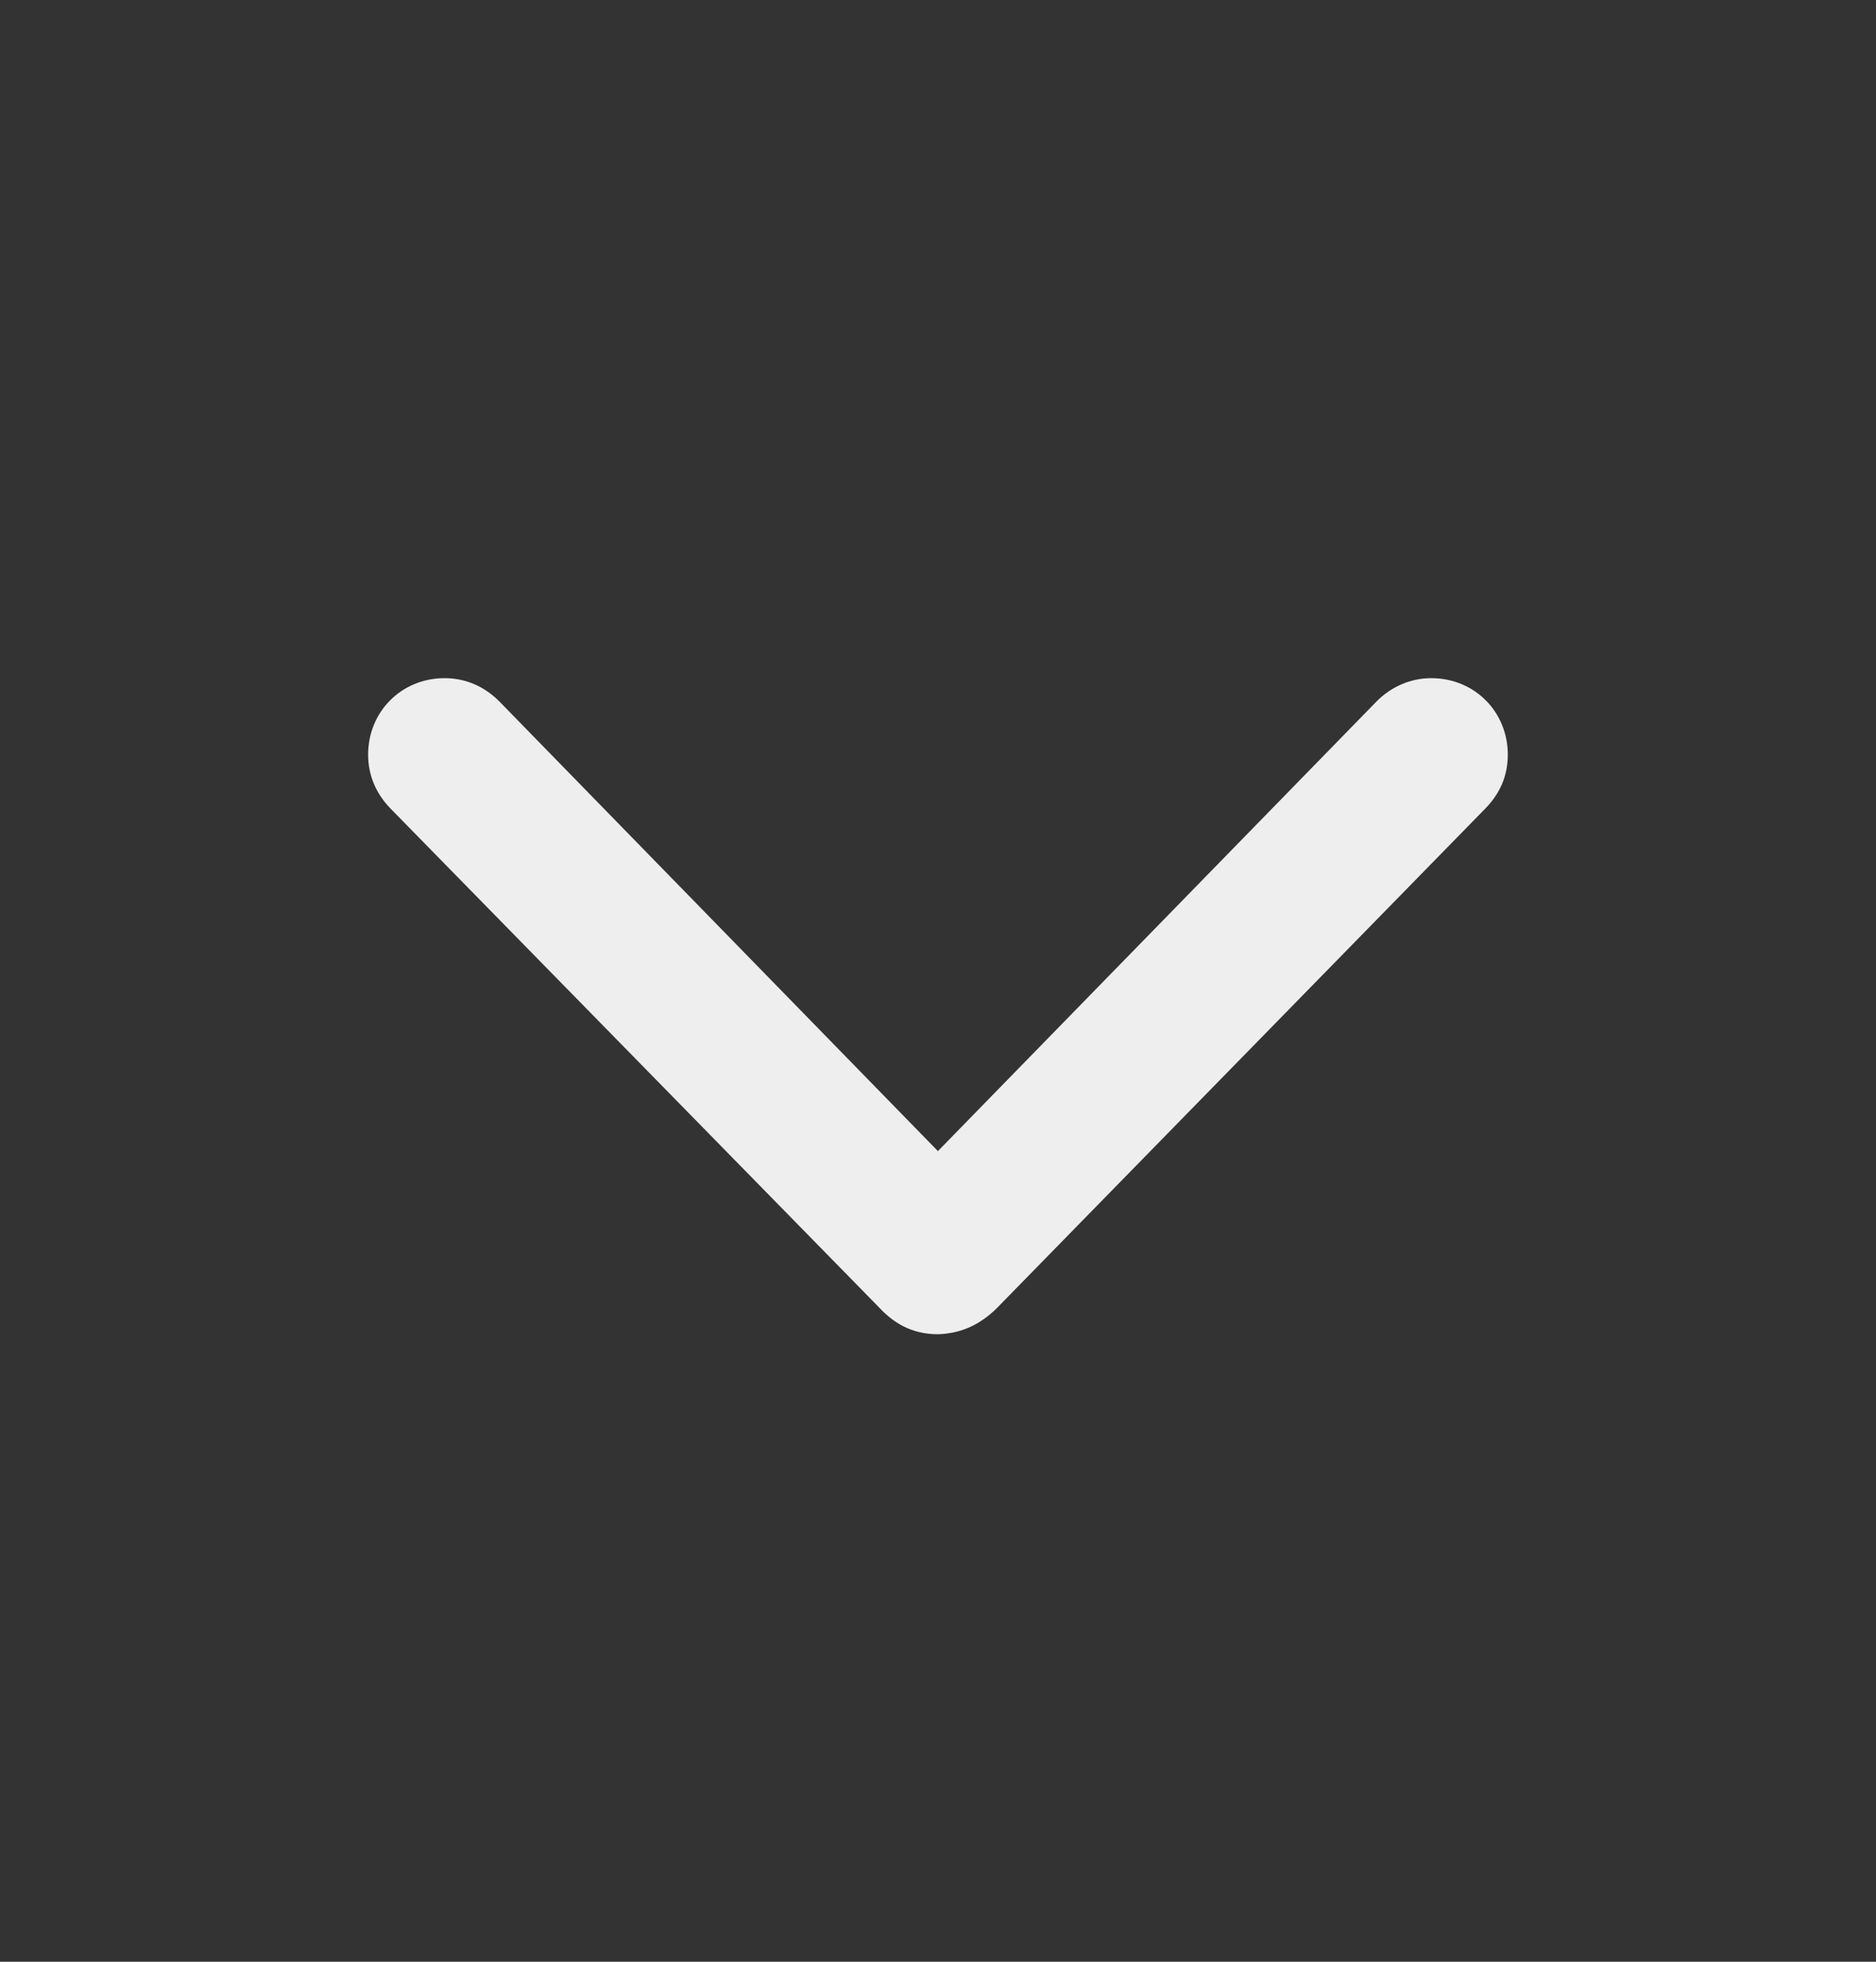 <svg width="22" height="23" viewBox="0 0 22 23" fill="none" xmlns="http://www.w3.org/2000/svg">
<rect x="0" y="0" width="22" height="23" fill="#333333" stroke="none"/>
<path d="M10.999 15.643C11.263 15.635 11.489 15.537 11.693 15.334L17.425 9.473C17.591 9.3 17.682 9.096 17.682 8.848C17.682 8.343 17.29 7.951 16.785 7.951C16.544 7.951 16.318 8.049 16.145 8.222L10.999 13.496L5.854 8.222C5.681 8.049 5.462 7.951 5.214 7.951C4.709 7.951 4.317 8.343 4.317 8.848C4.317 9.089 4.408 9.3 4.573 9.473L10.314 15.334C10.51 15.545 10.736 15.643 10.999 15.643Z" fill="#EEEEEE"/>
</svg>
